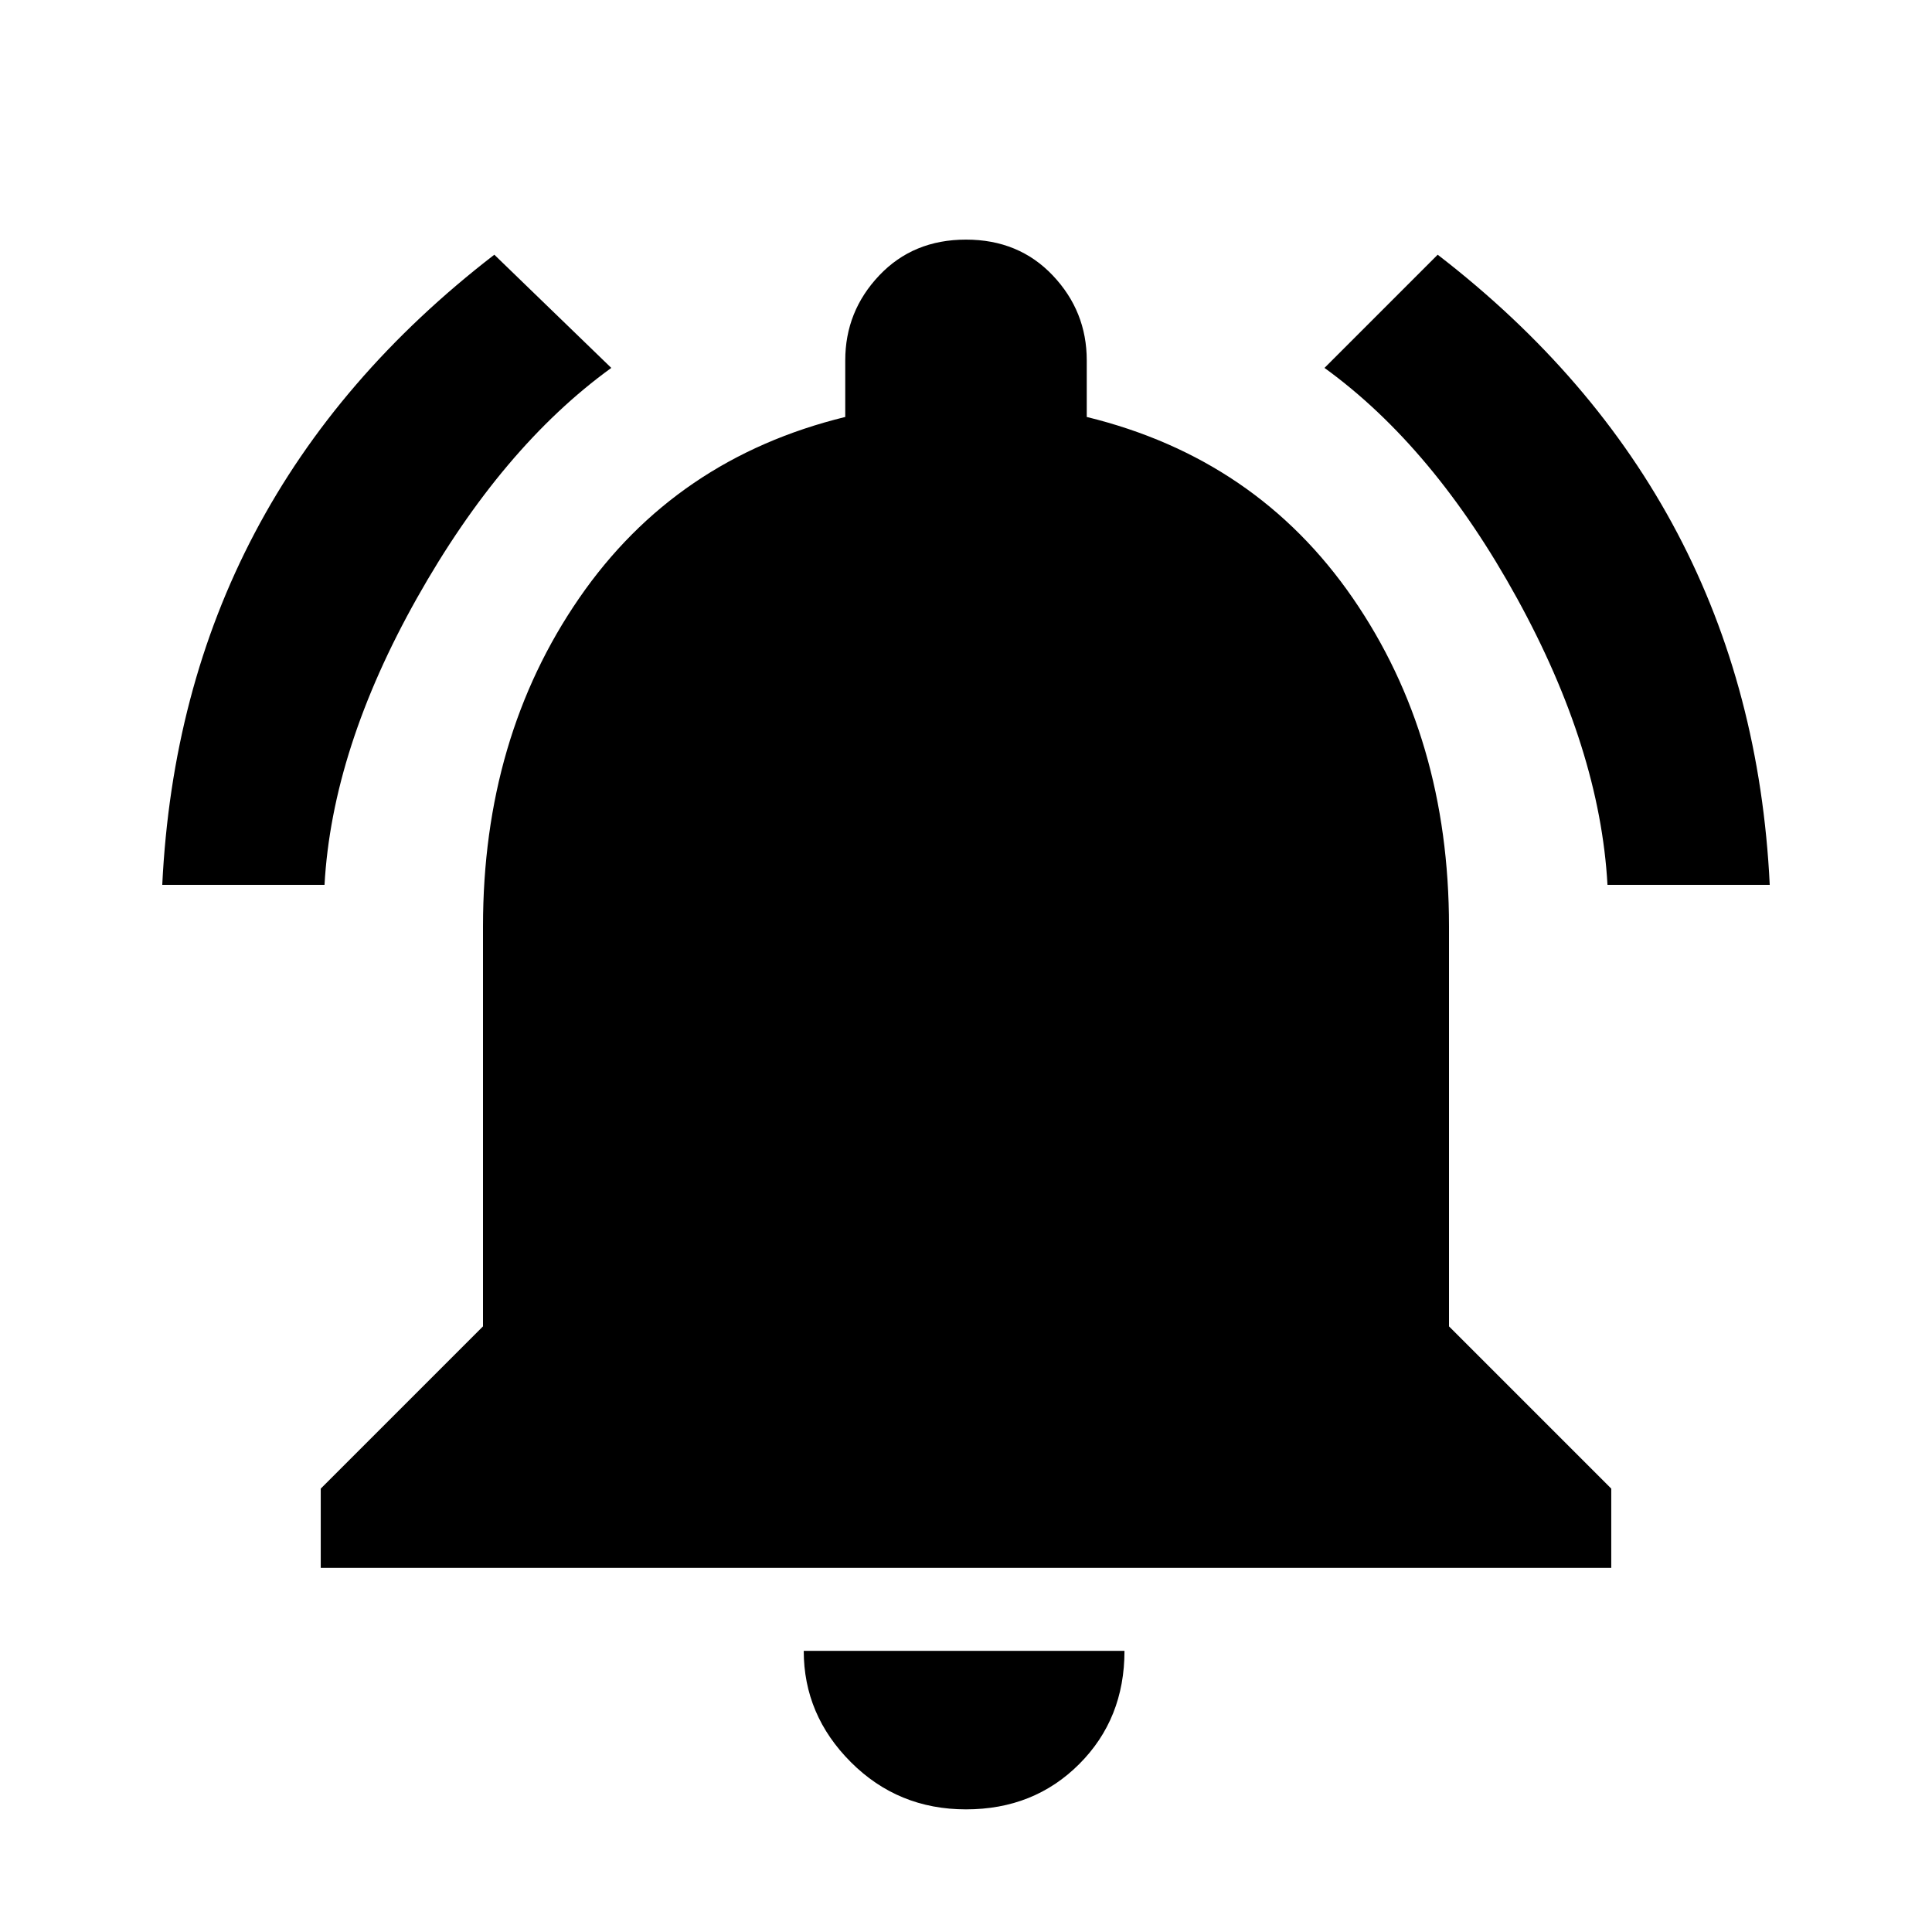 <svg xmlns="http://www.w3.org/2000/svg" viewBox="0 0 1024 1024"><path d="M512 959q-36 0-61-25t-25-59h170q0 36-24 60t-60 24m256-468v212l86 86v42H170v-42l86-86V491q0-100 51-174t141-96v-30q0-26 18-45t46-19q28 0 46 19t18 45v30q90 22 141 96t51 174m84-22q-4-72-48-152T702 195l60-60q166 128 176 334h-86M324 195q-58 42-103 122t-49 152H86q10-206 176-334l62 60z"/></svg>